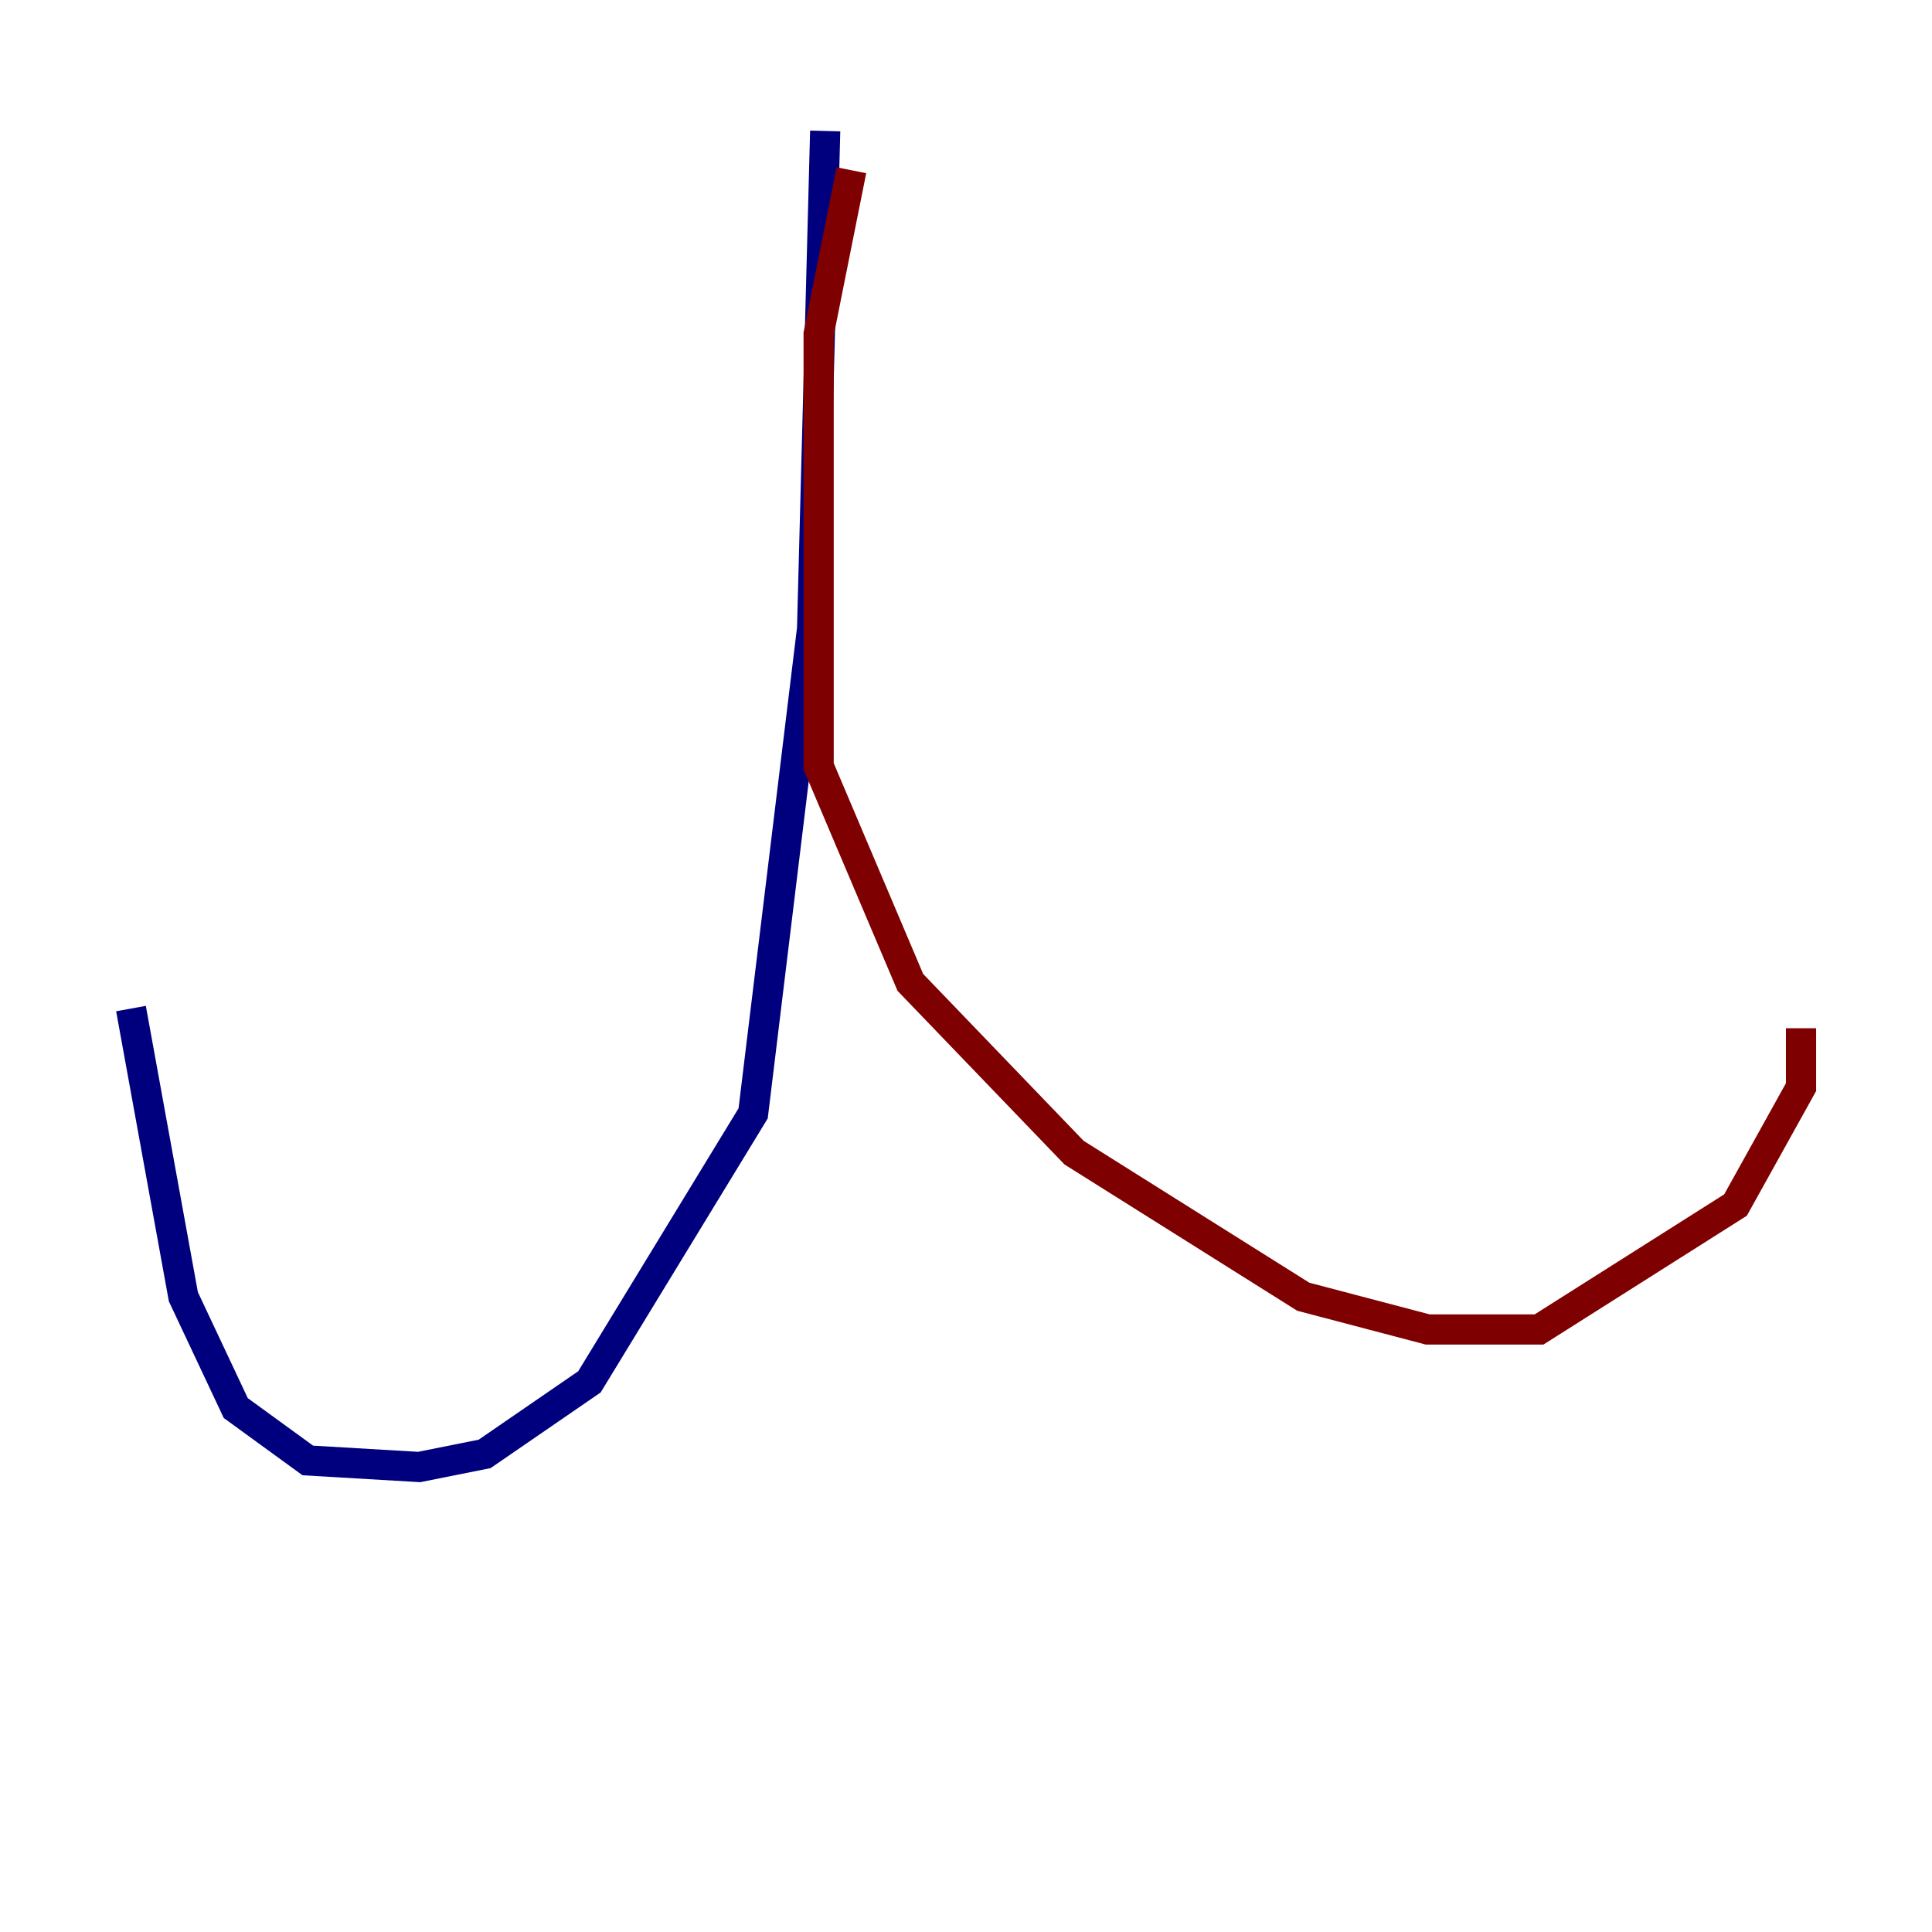 <?xml version="1.0" encoding="utf-8" ?>
<svg baseProfile="tiny" height="128" version="1.2" viewBox="0,0,128,128" width="128" xmlns="http://www.w3.org/2000/svg" xmlns:ev="http://www.w3.org/2001/xml-events" xmlns:xlink="http://www.w3.org/1999/xlink"><defs /><polyline fill="none" points="54.671,8.678 53.803,41.654 49.898,73.763 39.051,91.552 32.108,96.325 27.77,97.193 20.393,96.759 15.62,93.288 12.149,85.912 8.678,66.82" stroke="#00007f" stroke-width="2" /><polyline fill="none" points="56.407,11.281 54.237,22.129 54.237,50.766 60.312,65.085 71.159,76.366 86.346,85.912 94.59,88.081 101.966,88.081 114.983,79.837 119.322,72.027 119.322,68.122" stroke="#7f0000" stroke-width="2" /></svg>
